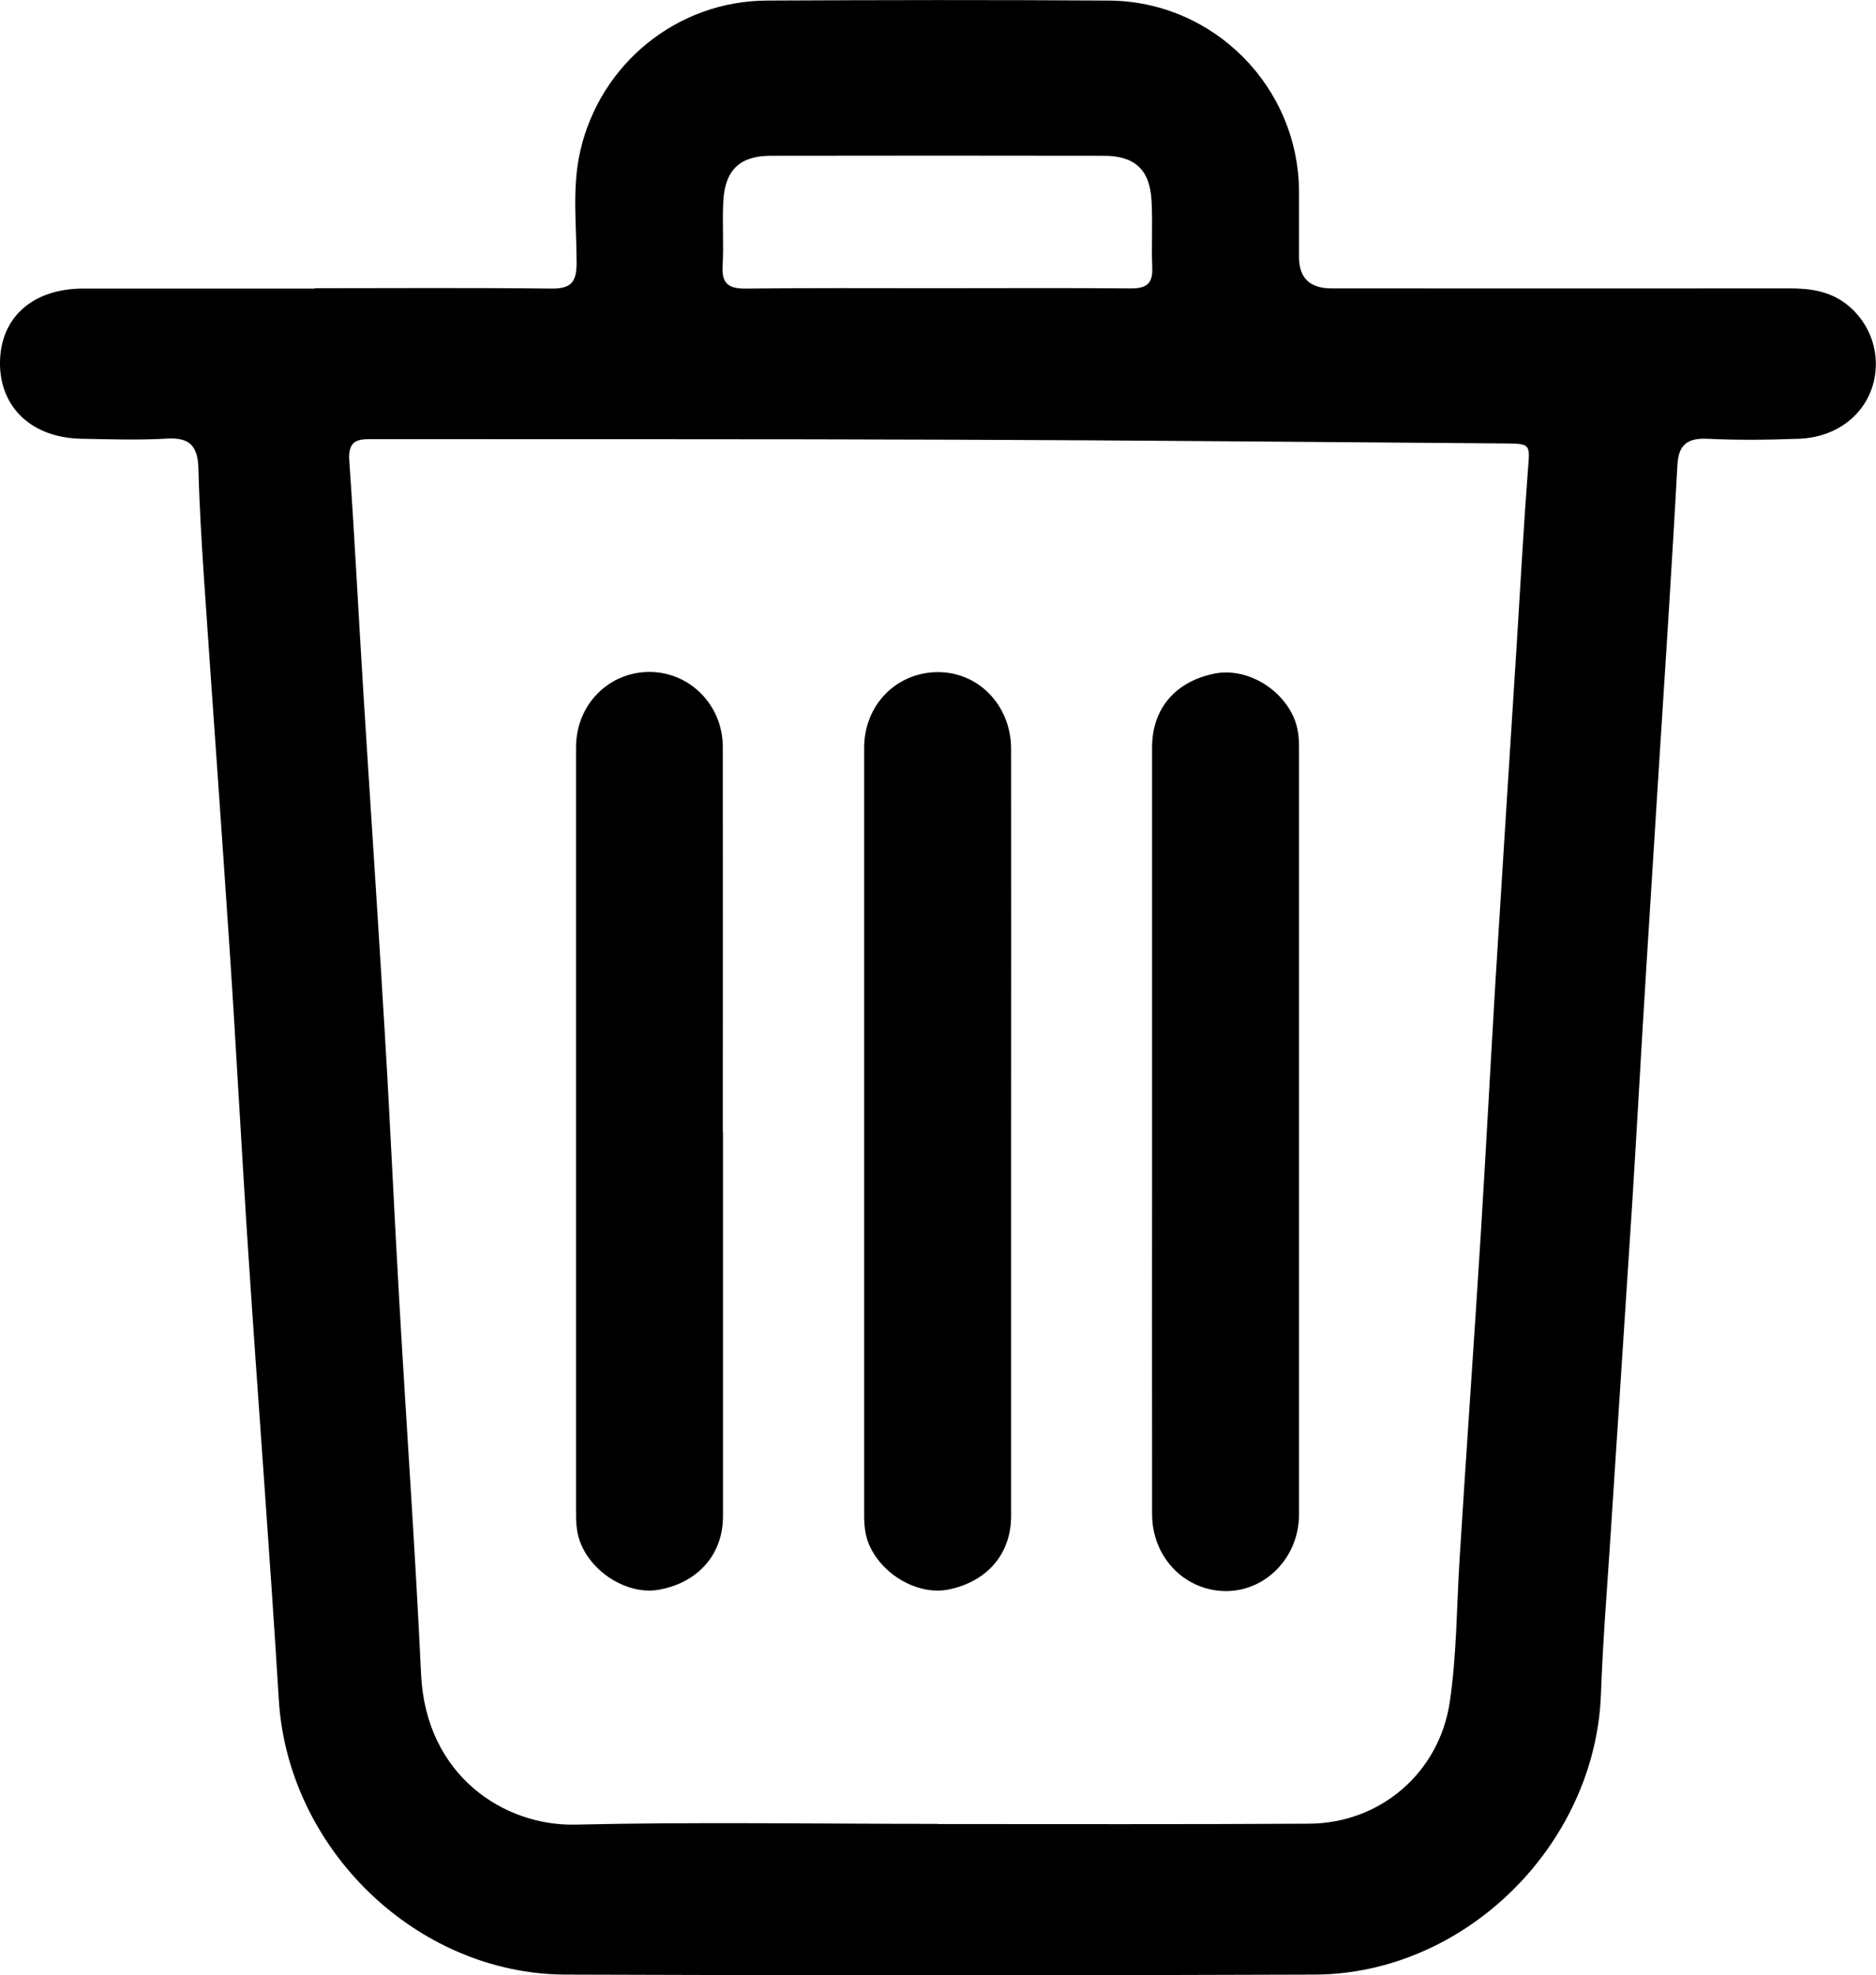 <?xml version="1.0" encoding="UTF-8"?>
<svg id="Layer_2" data-name="Layer 2" xmlns="http://www.w3.org/2000/svg" viewBox="0 0 100.6 105.88">
  <g id="Layer_1-2" data-name="Layer 1">
    <g>
      <path d="M16.88,15.45c4.22,0,8.44-.03,12.67,.02,1.07,.01,1.37-.33,1.37-1.38,0-2-.26-4.02,.2-6.01C32.2,3.4,36.32,.05,41.13,.03c6.11-.03,12.22-.04,18.33,0,5.64,.04,10.18,4.64,10.2,10.25,0,1.17,0,2.33,0,3.5q0,1.68,1.74,1.68c8.2,0,16.4,.01,24.61,0,1.07,0,2.08,.15,2.96,.81,1.37,1.04,1.94,2.79,1.45,4.41-.5,1.64-2,2.76-3.94,2.84-1.65,.06-3.3,.08-4.94,0-1.1-.05-1.54,.37-1.59,1.42-.15,2.77-.32,5.53-.49,8.3-.39,6.17-.79,12.34-1.17,18.51-.27,4.29-.5,8.58-.77,12.86-.38,5.93-.78,11.86-1.16,17.78-.18,2.8-.41,5.61-.51,8.42-.29,8.07-7.27,15.01-15.35,15.04-13.39,.05-26.78,.05-40.17,0-8.01-.03-14.9-6.75-15.38-14.75-.48-7.85-1.09-15.7-1.61-23.55-.37-5.57-.66-11.14-1.03-16.71-.44-6.61-.92-13.21-1.37-19.82-.13-1.96-.25-3.93-.3-5.9-.03-1.14-.41-1.68-1.65-1.61-1.52,.09-3.05,.04-4.58,.01C1.73,23.49-.01,21.86,0,19.45c.01-2.42,1.74-3.98,4.46-3.98,4.14,0,8.28,0,12.42,0,0,0,0,0,0,0ZM50.29,97.78h0c6.64,0,13.27,.02,19.91-.02,3.82-.02,6.97-2.73,7.54-6.5,.38-2.54,.37-5.12,.53-7.69,.36-5.77,.77-11.54,1.13-17.31,.28-4.53,.52-9.06,.79-13.59,.38-6.13,.77-12.26,1.16-18.39,.19-3.01,.35-6.01,.58-9.02,.12-1.48,.18-1.48-1.33-1.49-9.81-.07-19.62-.17-29.43-.2-10.33-.04-20.67-.02-31.01-.03-.81,0-1.52-.08-1.43,1.15,.29,4.17,.5,8.34,.76,12.51,.38,6.09,.79,12.18,1.15,18.27,.29,4.81,.5,9.62,.78,14.44,.38,6.61,.85,13.22,1.16,19.84,.26,5.47,4.49,8.15,8.28,8.06,6.47-.15,12.95-.04,19.42-.04Zm-.14-82.33c3.5,0,7-.02,10.5,.01,.82,0,1.17-.24,1.14-1.1-.05-1.2,.03-2.42-.04-3.62-.09-1.64-.9-2.39-2.55-2.39-5.95-.01-11.91-.01-17.86,0-1.65,0-2.45,.75-2.55,2.39-.07,1.16,.03,2.34-.04,3.5-.06,.98,.33,1.24,1.26,1.23,3.38-.04,6.76-.02,10.14-.02Z"/>
      <path d="M38.77,60.67c0,6.87,0,13.75,0,20.62,0,2.03-1.33,3.53-3.39,3.92-1.59,.31-3.49-.77-4.2-2.38-.24-.53-.29-1.08-.29-1.65,0-13.71,0-27.41,0-41.12,0-2.28,1.74-4.03,3.92-4.04,2.17-.01,3.95,1.77,3.95,4.02,.01,6.87,0,13.75,0,20.62Z"/>
      <path d="M54.22,60.65c0,6.87,0,13.75,0,20.62,0,2.05-1.31,3.53-3.37,3.94-1.6,.31-3.49-.75-4.22-2.35-.24-.53-.29-1.08-.29-1.65,0-13.71,0-27.41,0-41.12,0-2.29,1.71-4.03,3.91-4.06,2.21-.03,3.97,1.78,3.97,4.12,.01,6.83,0,13.67,0,20.5Z"/>
      <path d="M61.78,60.56c0-6.83,0-13.67,0-20.5,0-2.08,1.26-3.53,3.34-3.95,1.63-.33,3.5,.69,4.24,2.31,.24,.53,.3,1.07,.3,1.64,0,13.71,0,27.41,0,41.12,0,2.32-1.82,4.16-4,4.11-2.17-.05-3.87-1.83-3.88-4.11-.01-6.87,0-13.75,0-20.62Z"/>
    </g>
  </g>
</svg>